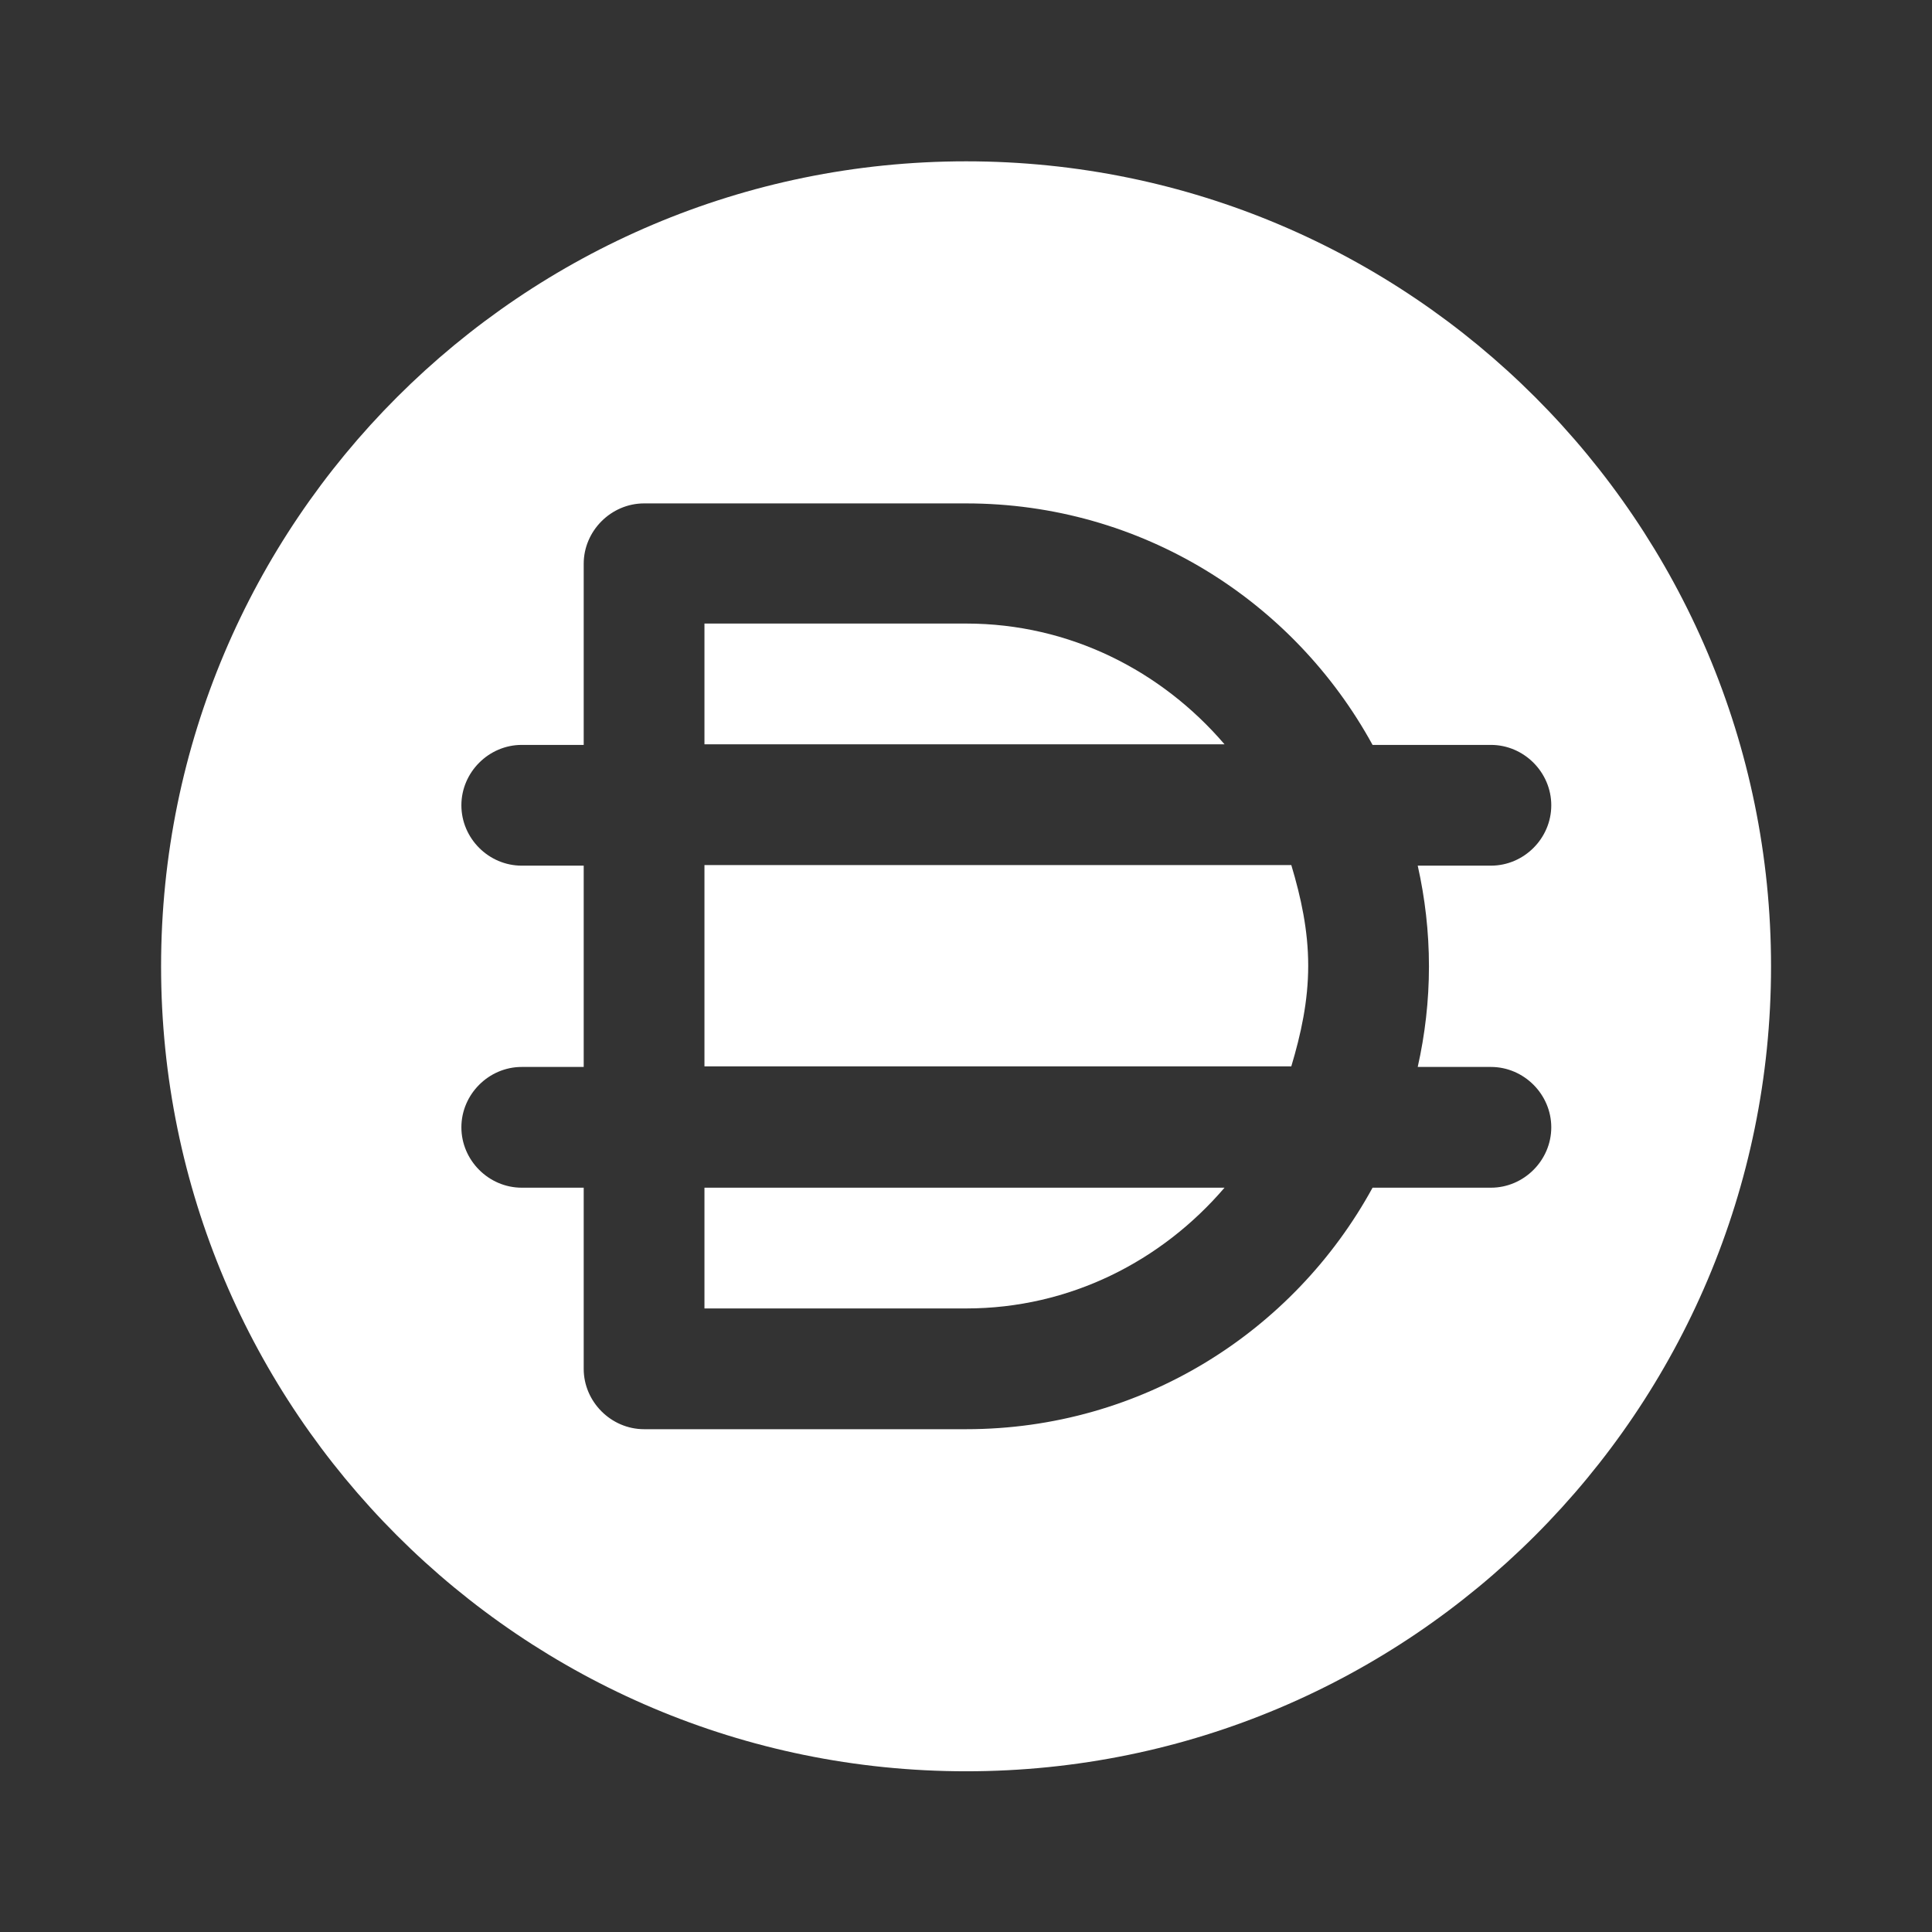 <svg width="16" height="16" viewBox="0 0 16 16" fill="none" xmlns="http://www.w3.org/2000/svg">
<rect x="0" y="0" width="16" height="16" fill="#333333" stroke="none"/>
<path d="M8.001 5.164H5.834V6.164H10.141C9.621 5.557 8.861 5.164 8.001 5.164Z" fill="white"/>
<path d="M10.834 7.997C10.834 7.704 10.774 7.431 10.694 7.164H5.834V8.831H10.694C10.774 8.564 10.834 8.291 10.834 7.997Z" fill="white"/>
<path d="M8.001 1.336C4.321 1.336 1.334 4.323 1.334 8.003C1.334 11.683 4.321 14.669 8.001 14.669C11.681 14.669 14.667 11.683 14.667 8.003C14.667 4.323 11.681 1.336 8.001 1.336ZM12.347 9.836H11.367C10.714 11.029 9.454 11.836 8.001 11.836H5.334C5.061 11.836 4.834 11.609 4.834 11.336V9.836H4.321C4.047 9.836 3.821 9.609 3.821 9.336C3.821 9.063 4.047 8.836 4.321 8.836H4.834V7.169H4.321C4.047 7.169 3.821 6.943 3.821 6.669C3.821 6.396 4.047 6.169 4.321 6.169H4.834V4.669C4.834 4.396 5.061 4.169 5.334 4.169H8.001C9.454 4.169 10.714 4.976 11.367 6.169H12.347C12.621 6.169 12.847 6.396 12.847 6.669C12.847 6.943 12.621 7.169 12.347 7.169H11.741C11.801 7.436 11.834 7.716 11.834 8.003C11.834 8.289 11.801 8.569 11.741 8.836H12.347C12.621 8.836 12.847 9.063 12.847 9.336C12.847 9.609 12.621 9.836 12.347 9.836Z" fill="white"/>
<path d="M5.834 10.836H8.001C8.861 10.836 9.621 10.443 10.141 9.836H5.834V10.836Z" fill="white"/>
</svg>
